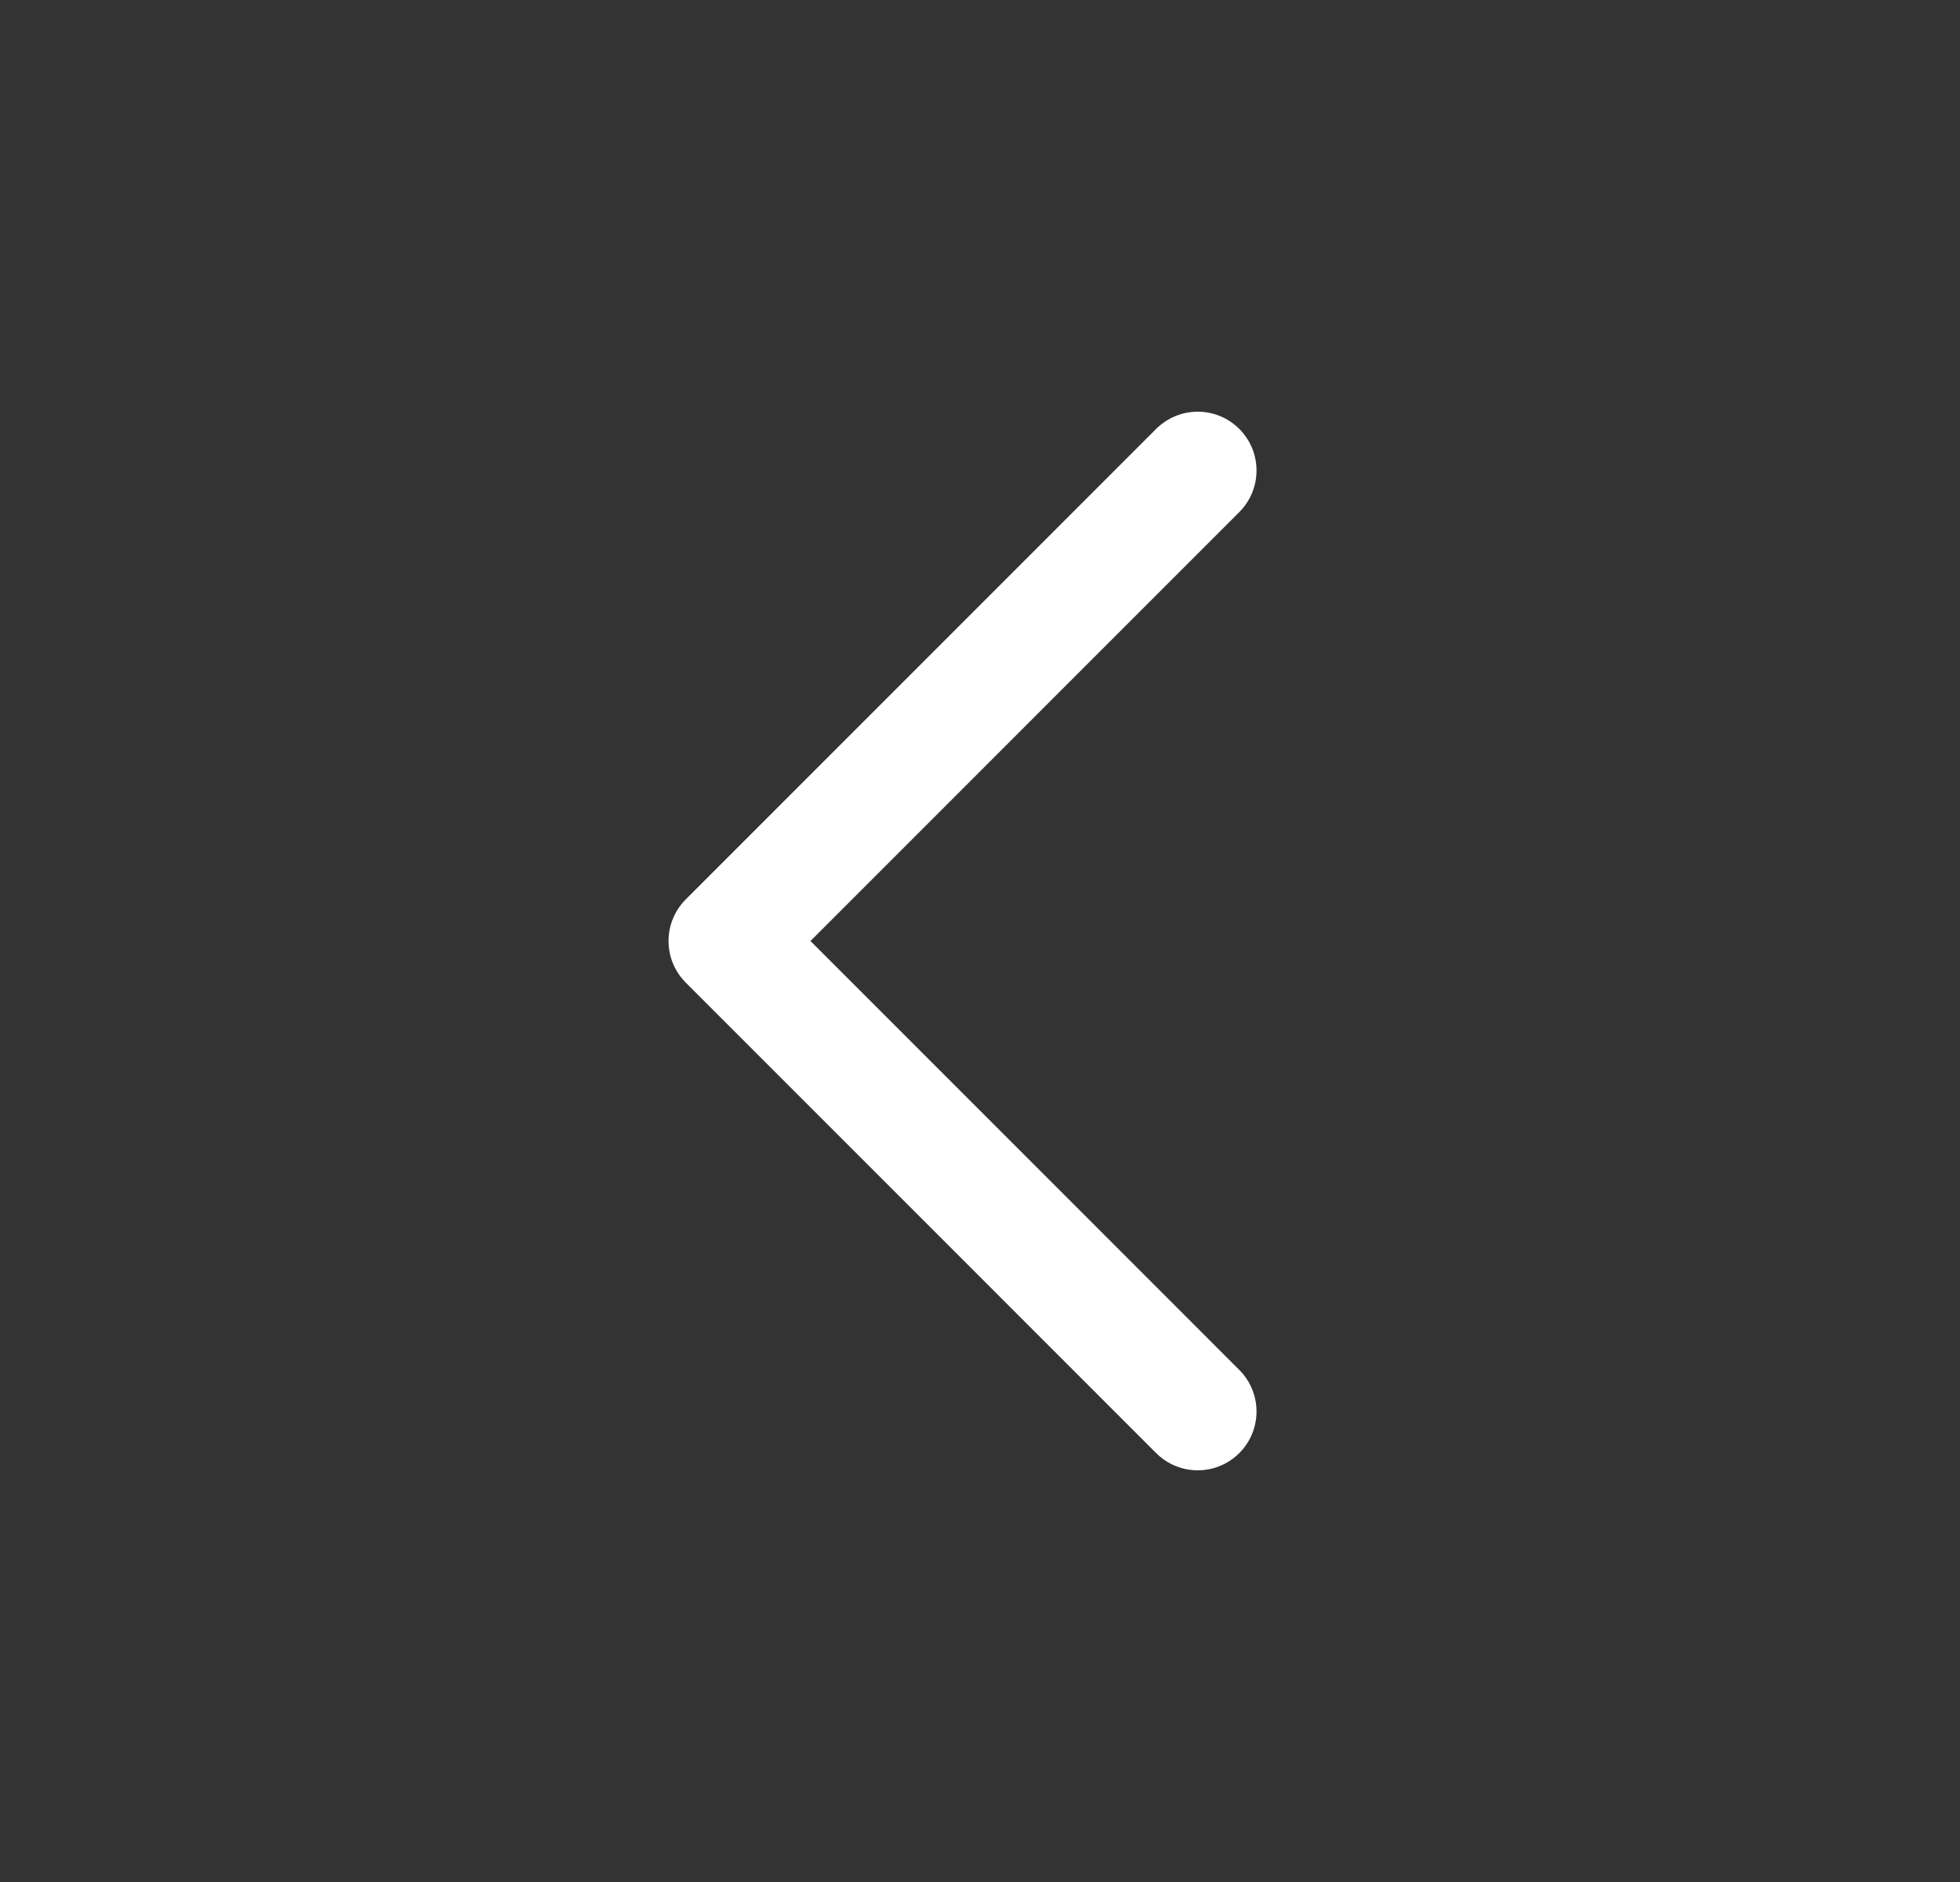 <svg width="25" height="24" viewBox="0 0 25 24" fill="none" xmlns="http://www.w3.org/2000/svg">
<rect x="0" y="0" width="25" height="24" fill="#333333" stroke="none"/>
<path d="M15.277 18L9.277 12L15.277 6" stroke="white" stroke-width="1.5" stroke-linecap="round" stroke-linejoin="round"/>
</svg>
